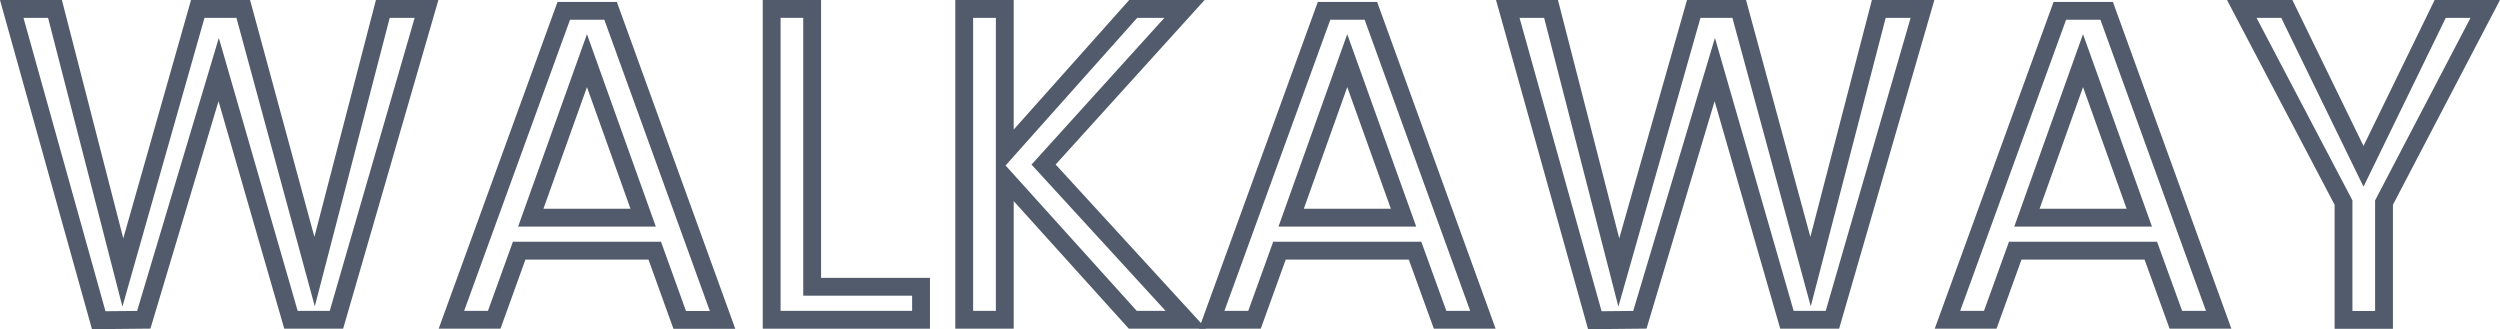 <svg id="Laag_1" data-name="Laag 1" xmlns="http://www.w3.org/2000/svg" viewBox="0 0 560.64 73.82"><defs><style>.cls-1{fill:none;stroke:#525b6b;stroke-miterlimit:10;stroke-width:4px;}</style></defs><path class="cls-1" d="M149.08,118.57h9.7L174,177.68l16.8-59.11H201l16,58.91,15.3-58.91h9.8l-20.2,69.71h-10.2l-16.21-56.11-16.8,56.11-10.1.1Z" transform="translate(-146.45 -116.57)"/><path class="cls-1" d="M293.28,172.78h-30.4l-5.6,15.5h-9.6L272.88,119h10.5l25.11,69.31h-9.61Zm-15.2-42.61-12.6,35.21h25.2Z" transform="translate(-146.45 -116.57)"/><path class="cls-1" d="M328.58,118.57v62.31H353v7.4h-33.5V118.57Z" transform="translate(-146.45 -116.57)"/><path class="cls-1" d="M371.78,156.47v31.81h-9.1V118.57h9.1v32.3l28.8-32.3h11.5l-31.6,34.9,31.9,34.81h-11.9Z" transform="translate(-146.45 -116.57)"/><path class="cls-1" d="M463.78,172.78h-30.4l-5.6,15.5h-9.6L443.38,119h10.5L479,188.28h-9.6Zm-15.2-42.61L436,165.38h25.2Z" transform="translate(-146.45 -116.57)"/><path class="cls-1" d="M484.58,118.57h9.7l15.2,59.11,16.8-59.11h10.2l16,58.91,15.3-58.91h9.8l-20.2,69.71h-10.2L531,132.17l-16.8,56.11-10.1.1Z" transform="translate(-146.45 -116.57)"/><path class="cls-1" d="M628.78,172.78h-30.4l-5.6,15.5h-9.6L608.38,119h10.5L644,188.28h-9.6Zm-15.2-42.61L601,165.38h25.2Z" transform="translate(-146.45 -116.57)"/><path class="cls-1" d="M649.18,118.57h10.1l17.2,35.3,17.2-35.3h10.1L681.08,162v26.31H672V162Z" transform="translate(-146.45 -116.57)"/></svg>